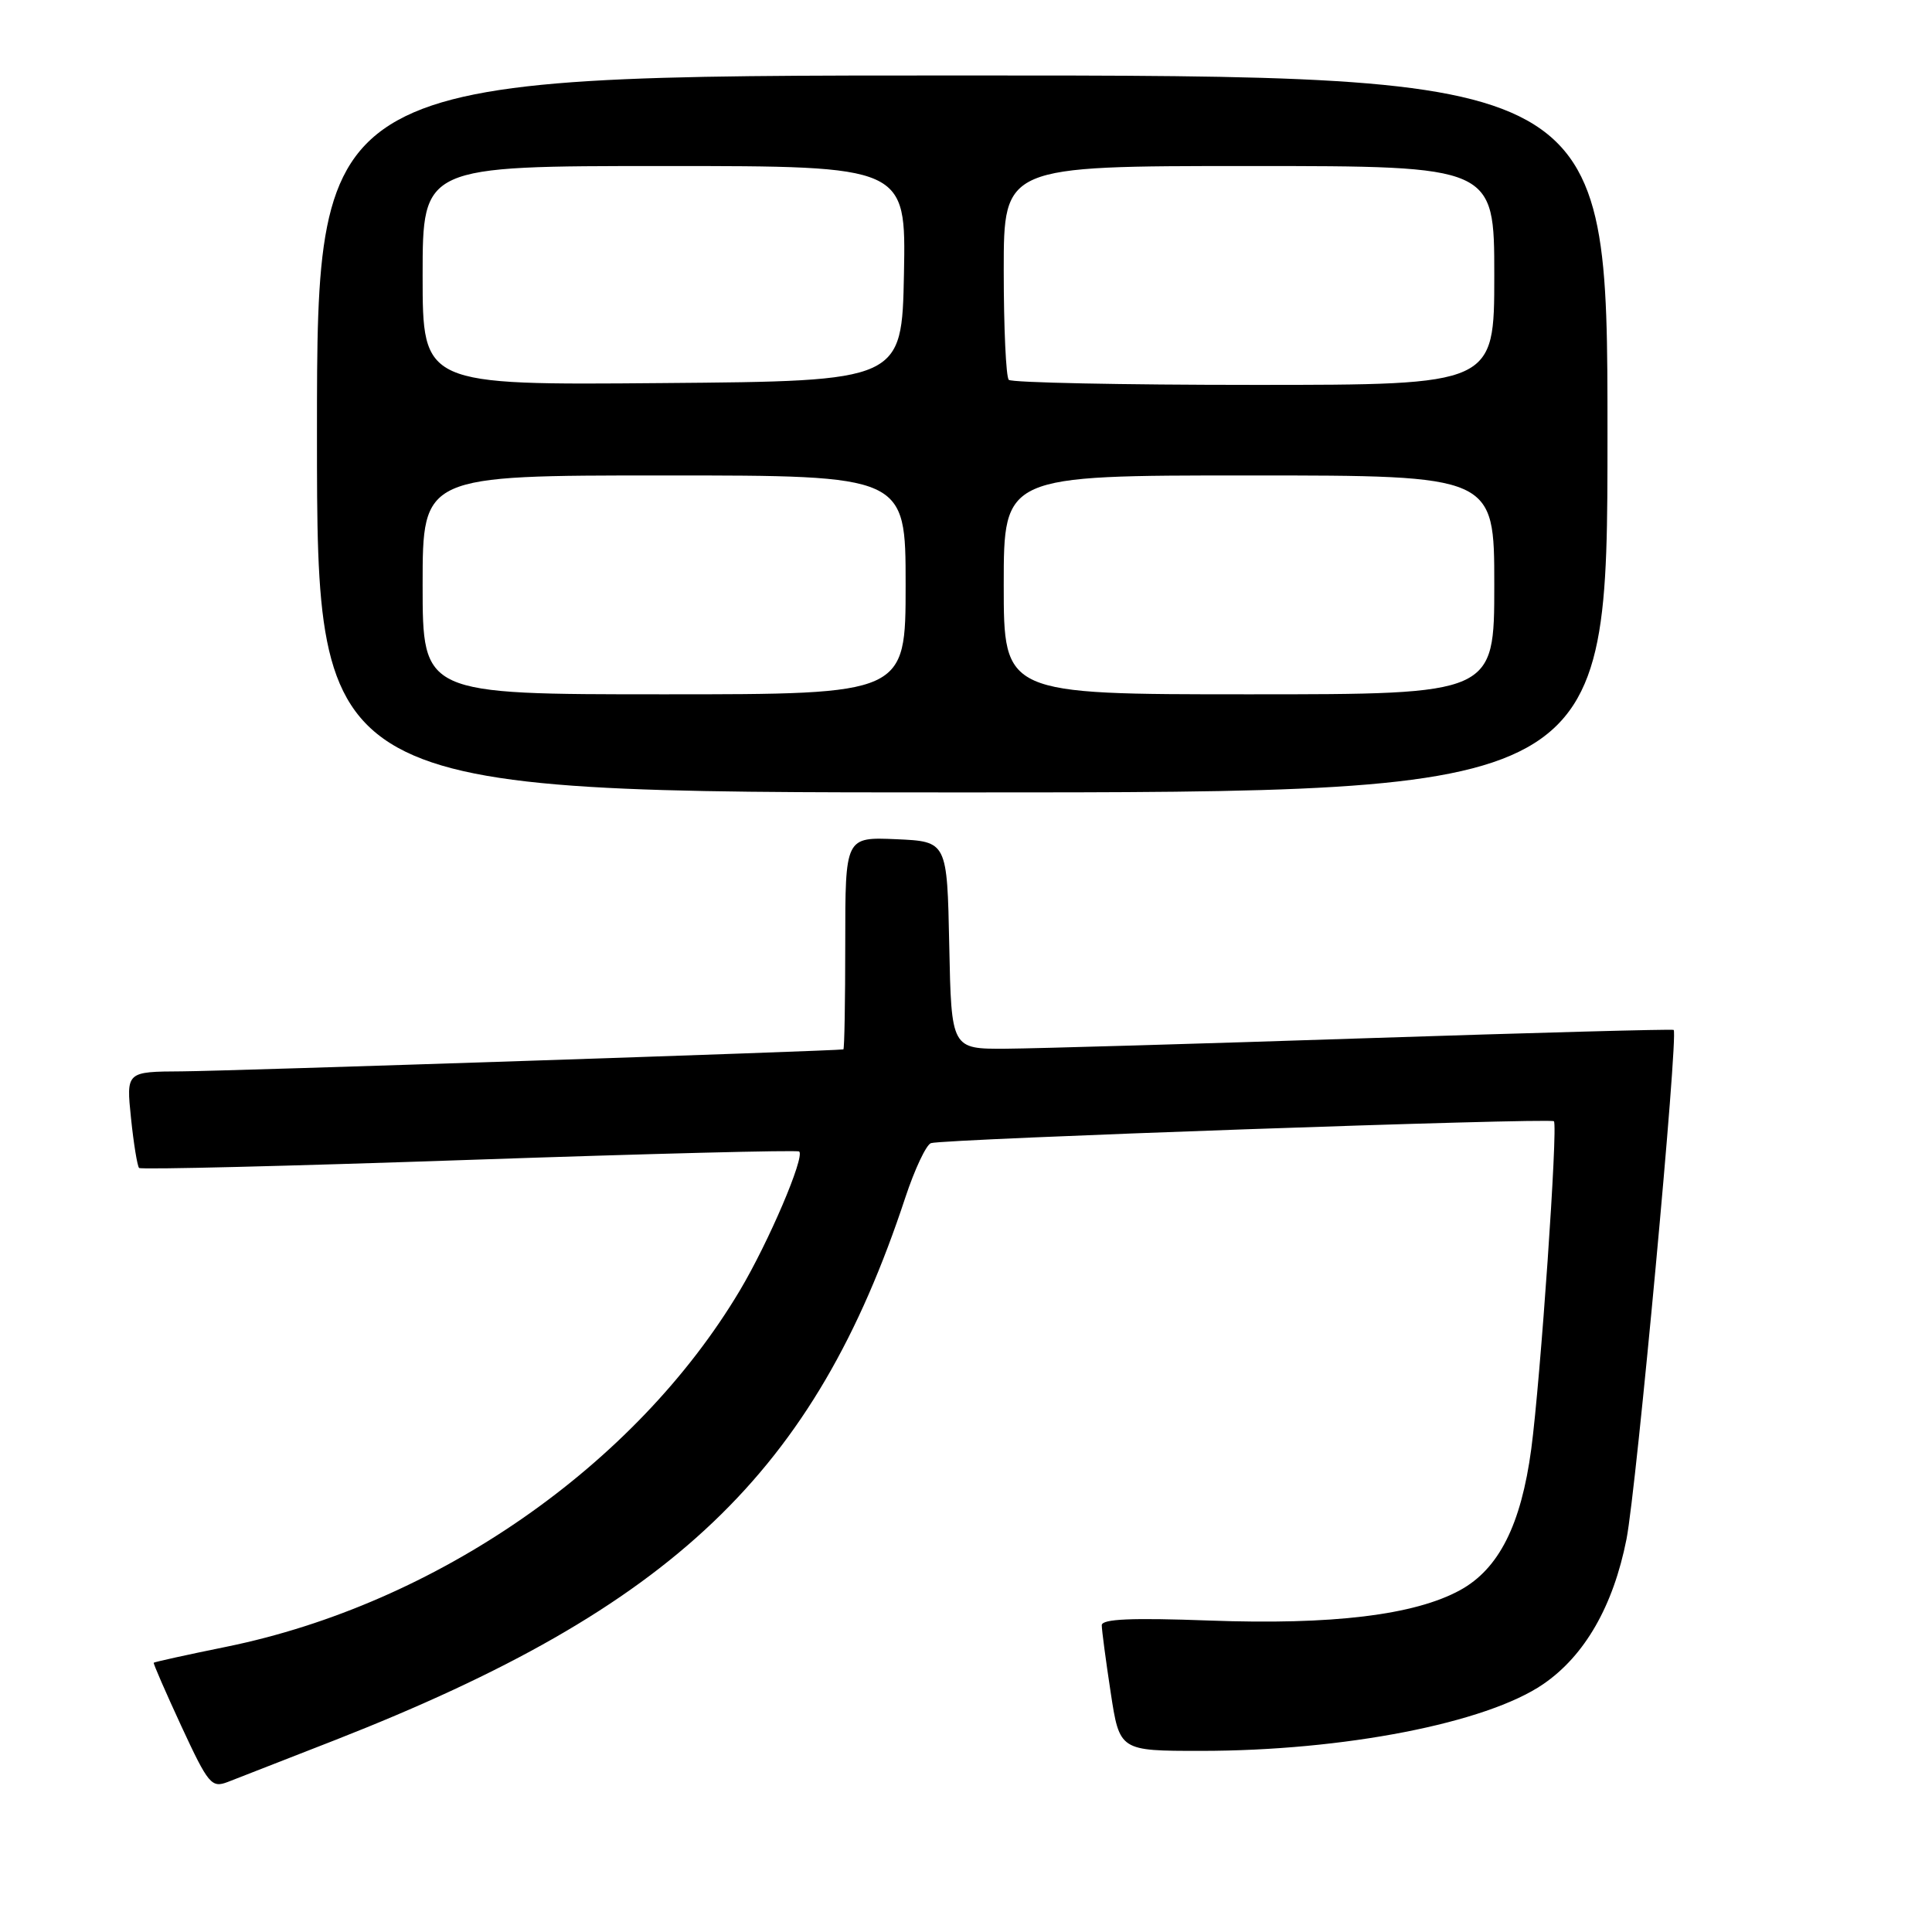 <?xml version="1.0" encoding="UTF-8" standalone="no"?>
<!DOCTYPE svg PUBLIC "-//W3C//DTD SVG 1.1//EN" "http://www.w3.org/Graphics/SVG/1.1/DTD/svg11.dtd" >
<svg xmlns="http://www.w3.org/2000/svg" xmlns:xlink="http://www.w3.org/1999/xlink" version="1.1" viewBox="0 0 256 256">
 <g >
 <path fill="currentColor"
d=" M 44.50 230.53 C 89.20 212.99 107.92 195.16 119.96 158.68 C 121.20 154.93 122.73 151.68 123.36 151.47 C 124.99 150.92 205.42 148.10 205.90 148.57 C 206.46 149.12 204.12 182.84 202.90 192.00 C 201.55 202.06 198.60 207.90 193.46 210.71 C 187.42 214.01 176.56 215.33 160.25 214.73 C 149.91 214.35 146.00 214.52 145.99 215.35 C 145.99 215.98 146.52 219.99 147.17 224.25 C 148.35 232.00 148.35 232.00 159.10 232.00 C 178.05 232.00 196.94 228.32 204.48 223.16 C 209.99 219.39 213.77 212.80 215.52 203.94 C 216.84 197.22 222.42 137.04 221.77 136.47 C 221.62 136.34 203.28 136.84 181.00 137.57 C 158.72 138.31 137.25 138.93 133.28 138.96 C 126.06 139.00 126.06 139.00 125.78 125.25 C 125.50 111.50 125.50 111.50 118.75 111.20 C 112.00 110.91 112.00 110.91 112.00 124.95 C 112.00 132.68 111.89 139.02 111.75 139.05 C 110.83 139.25 30.04 141.93 24.11 141.96 C 16.72 142.00 16.72 142.00 17.36 148.17 C 17.71 151.56 18.20 154.53 18.43 154.76 C 18.66 155.00 38.35 154.51 62.18 153.69 C 86.00 152.87 105.68 152.37 105.90 152.58 C 106.66 153.32 101.86 164.57 98.03 171.00 C 84.22 194.19 57.82 212.52 30.02 218.20 C 24.80 219.26 20.46 220.22 20.37 220.32 C 20.29 220.42 21.94 224.21 24.04 228.75 C 27.61 236.45 28.03 236.94 30.18 236.12 C 31.46 235.63 37.90 233.11 44.50 230.53 Z  M 213.00 57.50 C 213.00 10.00 213.00 10.00 127.50 10.00 C 42.00 10.00 42.00 10.00 42.00 57.50 C 42.00 105.00 42.00 105.00 127.50 105.00 C 213.00 105.00 213.00 105.00 213.00 57.50 Z  M 56.00 77.50 C 56.00 63.00 56.00 63.00 88.00 63.00 C 120.00 63.00 120.00 63.00 120.00 77.50 C 120.00 92.00 120.00 92.00 88.00 92.00 C 56.00 92.00 56.00 92.00 56.00 77.50 Z  M 133.00 77.50 C 133.00 63.00 133.00 63.00 165.50 63.00 C 198.00 63.00 198.00 63.00 198.00 77.50 C 198.00 92.00 198.00 92.00 165.50 92.00 C 133.00 92.00 133.00 92.00 133.00 77.50 Z  M 56.00 36.51 C 56.00 22.00 56.00 22.00 88.03 22.00 C 120.05 22.00 120.05 22.00 119.78 36.25 C 119.50 50.50 119.50 50.50 87.75 50.76 C 56.00 51.03 56.00 51.03 56.00 36.51 Z  M 133.67 50.33 C 133.30 49.97 133.00 43.44 133.00 35.83 C 133.00 22.00 133.00 22.00 165.50 22.00 C 198.00 22.00 198.00 22.00 198.00 36.50 C 198.00 51.00 198.00 51.00 166.17 51.00 C 148.66 51.00 134.03 50.70 133.67 50.33 Z "/>
</g>
</svg>